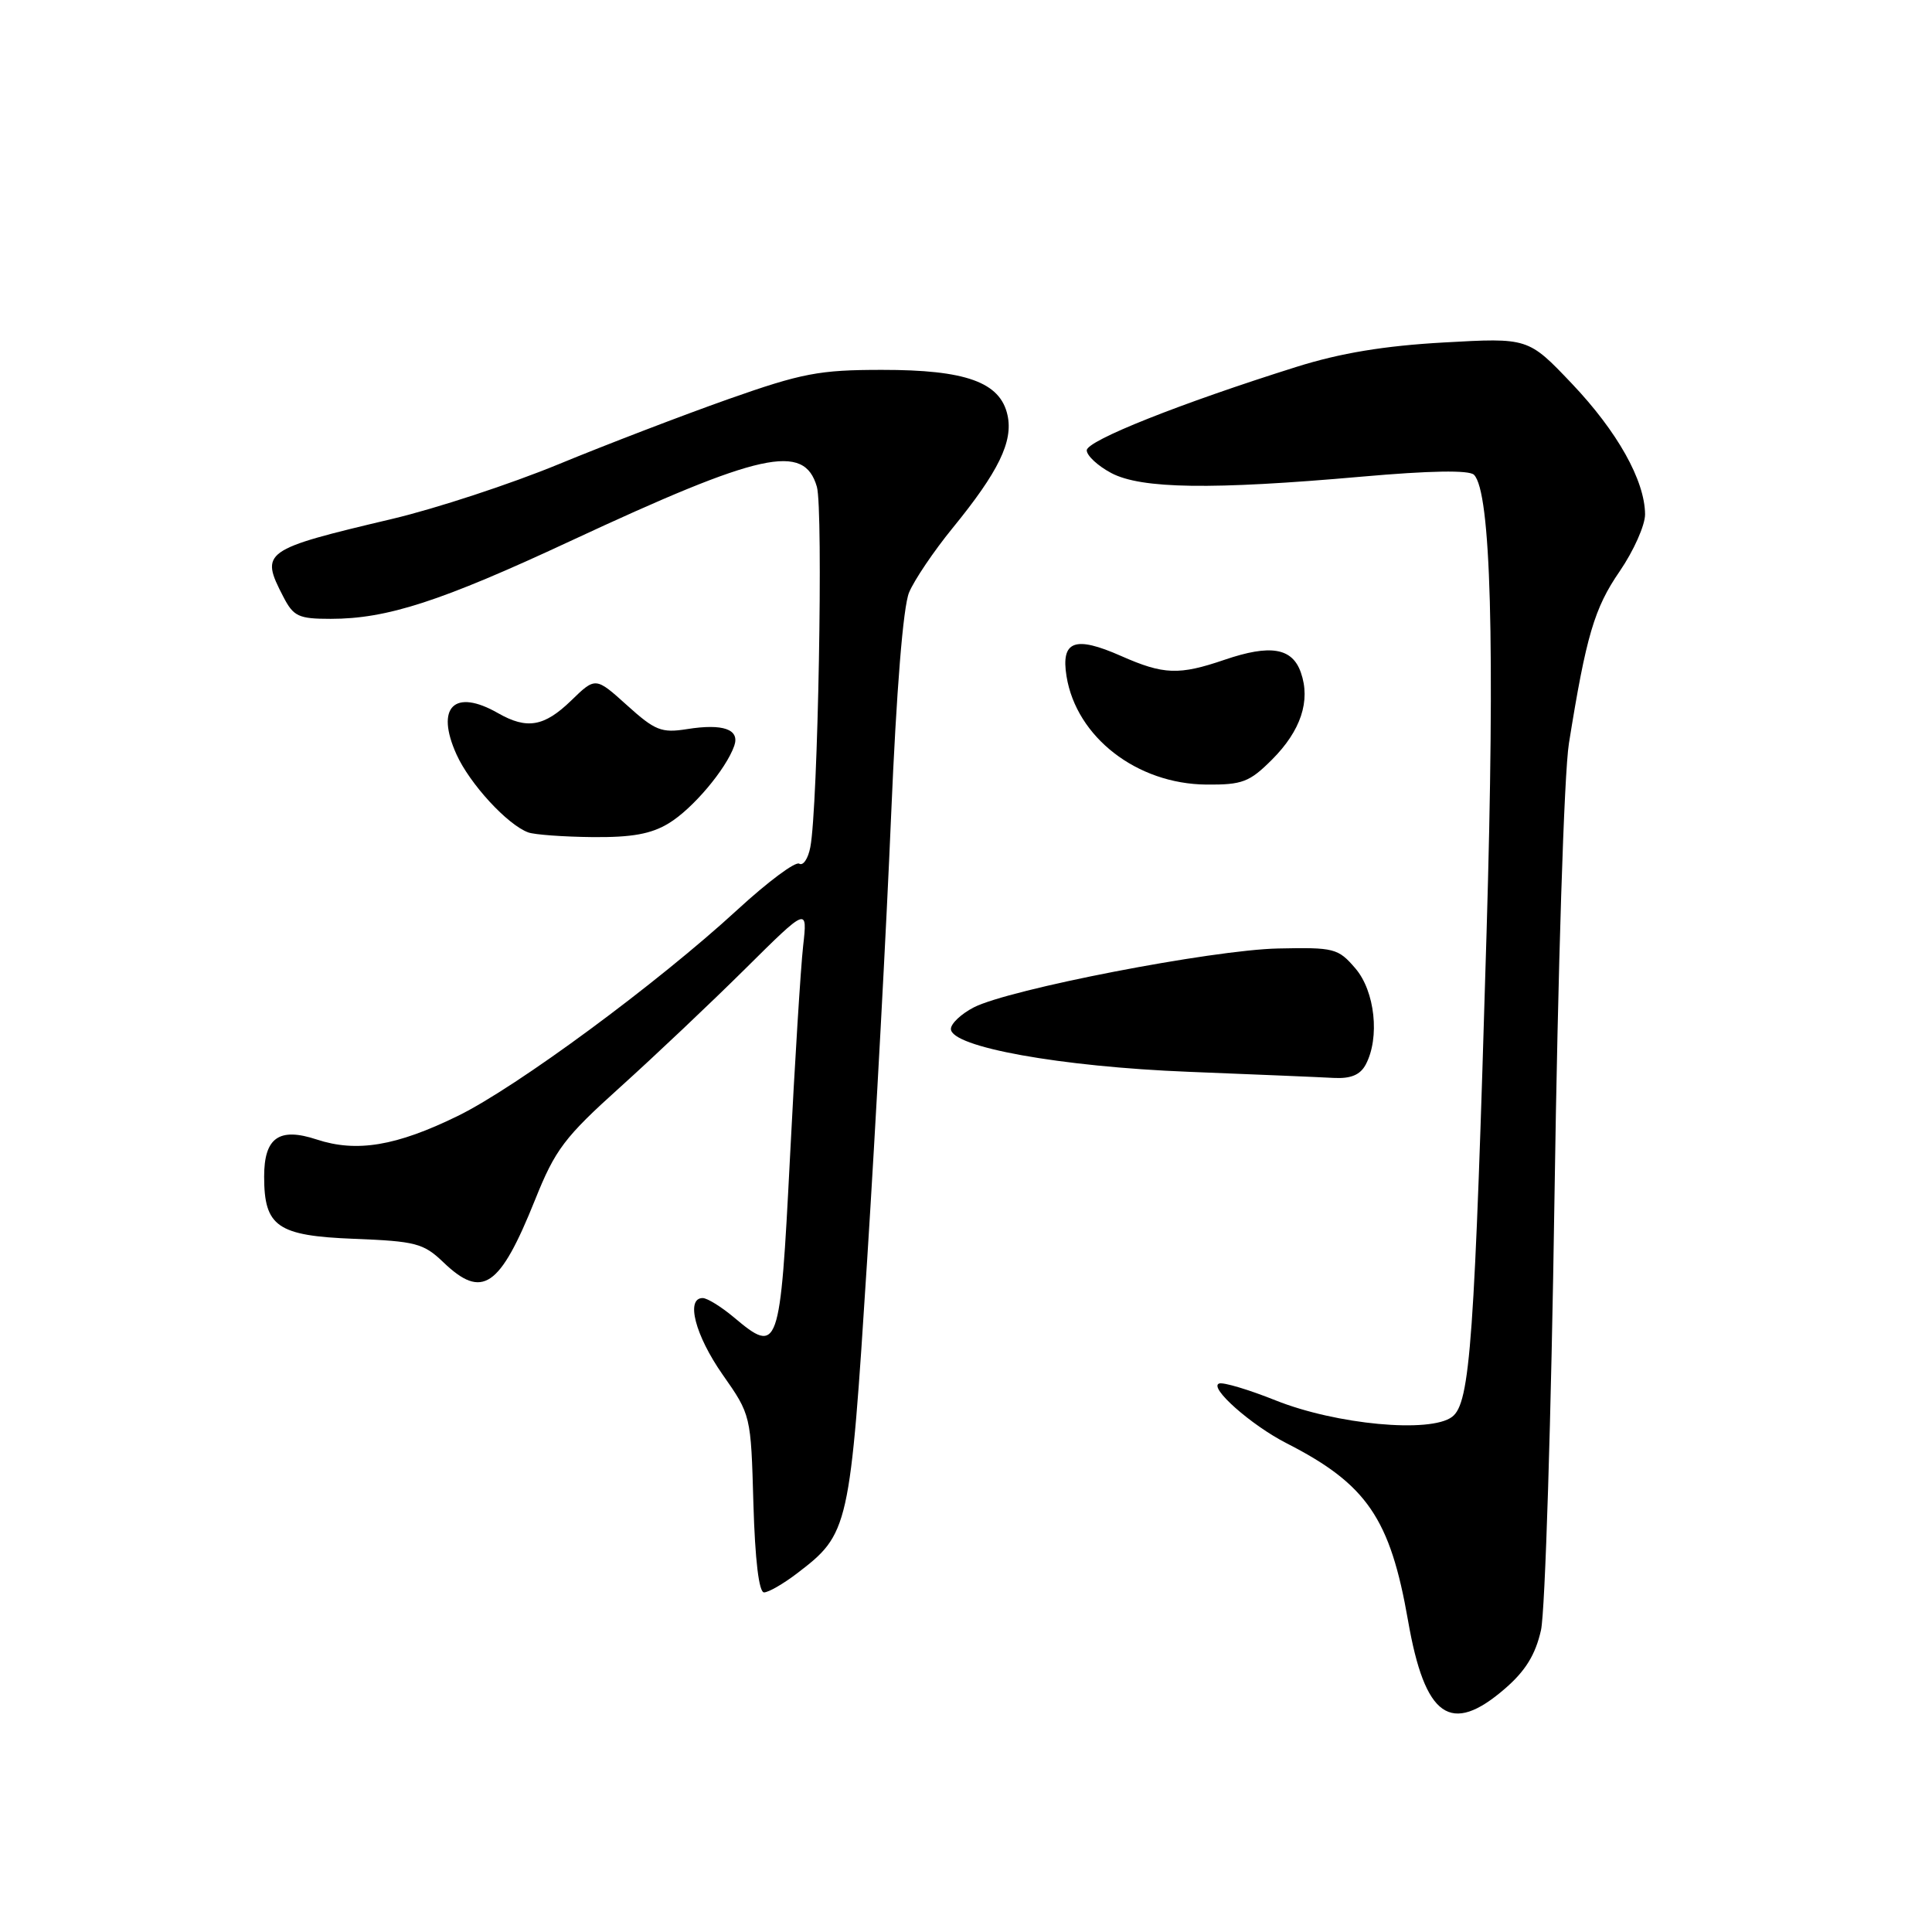 <?xml version="1.0" encoding="UTF-8" standalone="no"?>
<!DOCTYPE svg PUBLIC "-//W3C//DTD SVG 1.1//EN" "http://www.w3.org/Graphics/SVG/1.1/DTD/svg11.dtd" >
<svg xmlns="http://www.w3.org/2000/svg" xmlns:xlink="http://www.w3.org/1999/xlink" version="1.1" viewBox="0 0 256 256">
 <g >
 <path fill="currentColor"
d=" M 199.42 223.75 C 202.13 221.41 203.46 219.25 204.19 216.00 C 204.74 213.53 205.55 187.65 205.98 158.50 C 206.43 128.38 207.25 102.48 207.89 98.50 C 210.17 84.27 211.26 80.57 214.61 75.71 C 216.47 72.99 217.99 69.59 217.98 68.14 C 217.94 63.65 214.31 57.18 208.28 50.83 C 202.50 44.75 202.50 44.75 191.30 45.38 C 183.44 45.82 177.61 46.78 171.80 48.61 C 156.46 53.43 144.00 58.38 144.00 59.67 C 144.00 60.37 145.46 61.73 147.25 62.68 C 151.21 64.78 160.53 64.92 180.42 63.16 C 189.48 62.36 194.67 62.27 195.31 62.91 C 197.55 65.15 198.11 85.19 196.98 123.50 C 195.39 177.85 194.82 185.92 192.41 187.74 C 189.52 189.93 177.07 188.77 169.03 185.56 C 165.48 184.14 162.11 183.13 161.55 183.32 C 160.09 183.80 165.77 188.84 170.50 191.25 C 181.10 196.66 184.21 201.20 186.57 214.73 C 188.81 227.60 192.22 229.99 199.42 223.75 Z  M 105.56 208.52 C 112.51 203.22 112.62 202.72 114.90 167.00 C 116.04 149.12 117.47 122.58 118.08 108.00 C 118.78 91.49 119.67 80.37 120.46 78.50 C 121.15 76.85 123.73 73.03 126.20 70.00 C 132.31 62.52 134.27 58.50 133.50 55.01 C 132.54 50.64 127.99 49.00 116.85 49.01 C 108.55 49.01 106.26 49.45 96.50 52.89 C 90.45 55.03 80.33 58.91 74.00 61.52 C 67.67 64.13 57.78 67.38 52.00 68.75 C 34.80 72.82 34.44 73.08 37.53 79.05 C 38.89 81.69 39.55 82.00 43.82 82.00 C 51.29 82.00 58.39 79.70 75.56 71.70 C 100.88 59.91 106.55 58.66 108.24 64.50 C 109.10 67.49 108.39 107.03 107.37 112.26 C 107.08 113.78 106.42 114.76 105.90 114.44 C 105.39 114.12 101.72 116.86 97.74 120.52 C 87.07 130.33 68.48 144.04 60.66 147.87 C 52.50 151.86 47.26 152.73 41.97 150.99 C 36.98 149.34 35.00 150.74 35.00 155.90 C 35.00 162.54 36.75 163.75 46.92 164.15 C 55.08 164.47 56.12 164.74 58.74 167.25 C 63.91 172.21 66.22 170.63 70.90 158.98 C 73.57 152.31 74.80 150.69 82.20 144.03 C 86.76 139.92 94.21 132.87 98.75 128.37 C 107.00 120.19 107.00 120.19 106.42 125.34 C 106.10 128.18 105.31 140.84 104.67 153.49 C 103.37 178.97 103.17 179.54 97.24 174.55 C 95.57 173.15 93.71 172.00 93.11 172.00 C 90.83 172.00 92.12 176.95 95.75 182.14 C 99.50 187.49 99.50 187.51 99.83 199.25 C 100.05 206.73 100.56 211.00 101.24 211.00 C 101.83 211.00 103.77 209.88 105.56 208.52 Z  M 180.96 141.07 C 182.86 137.52 182.20 131.34 179.59 128.31 C 177.31 125.65 176.79 125.52 169.34 125.68 C 160.58 125.87 133.68 131.08 129.02 133.49 C 127.36 134.35 126.00 135.63 126.00 136.34 C 126.00 138.73 140.53 141.35 157.50 142.02 C 166.30 142.37 174.95 142.73 176.71 142.83 C 178.99 142.95 180.23 142.43 180.96 141.07 Z  M 88.63 109.08 C 91.79 107.16 96.20 101.93 97.29 98.83 C 98.06 96.64 95.82 95.85 91.04 96.61 C 87.65 97.15 86.80 96.81 83.08 93.45 C 78.91 89.69 78.91 89.69 75.66 92.85 C 72.10 96.29 69.82 96.68 66.00 94.50 C 60.20 91.18 57.66 93.70 60.49 99.97 C 62.25 103.87 67.25 109.30 70.00 110.30 C 70.83 110.60 74.65 110.88 78.50 110.92 C 83.73 110.97 86.29 110.51 88.63 109.08 Z  M 168.54 100.66 C 172.37 96.83 173.69 92.86 172.37 89.11 C 171.23 85.84 168.34 85.35 162.27 87.42 C 156.21 89.49 154.19 89.41 148.55 86.92 C 142.42 84.21 140.56 84.90 141.32 89.61 C 142.63 97.68 150.64 103.88 159.85 103.96 C 164.61 104.00 165.57 103.63 168.54 100.66 Z "/>
</g>
</svg>